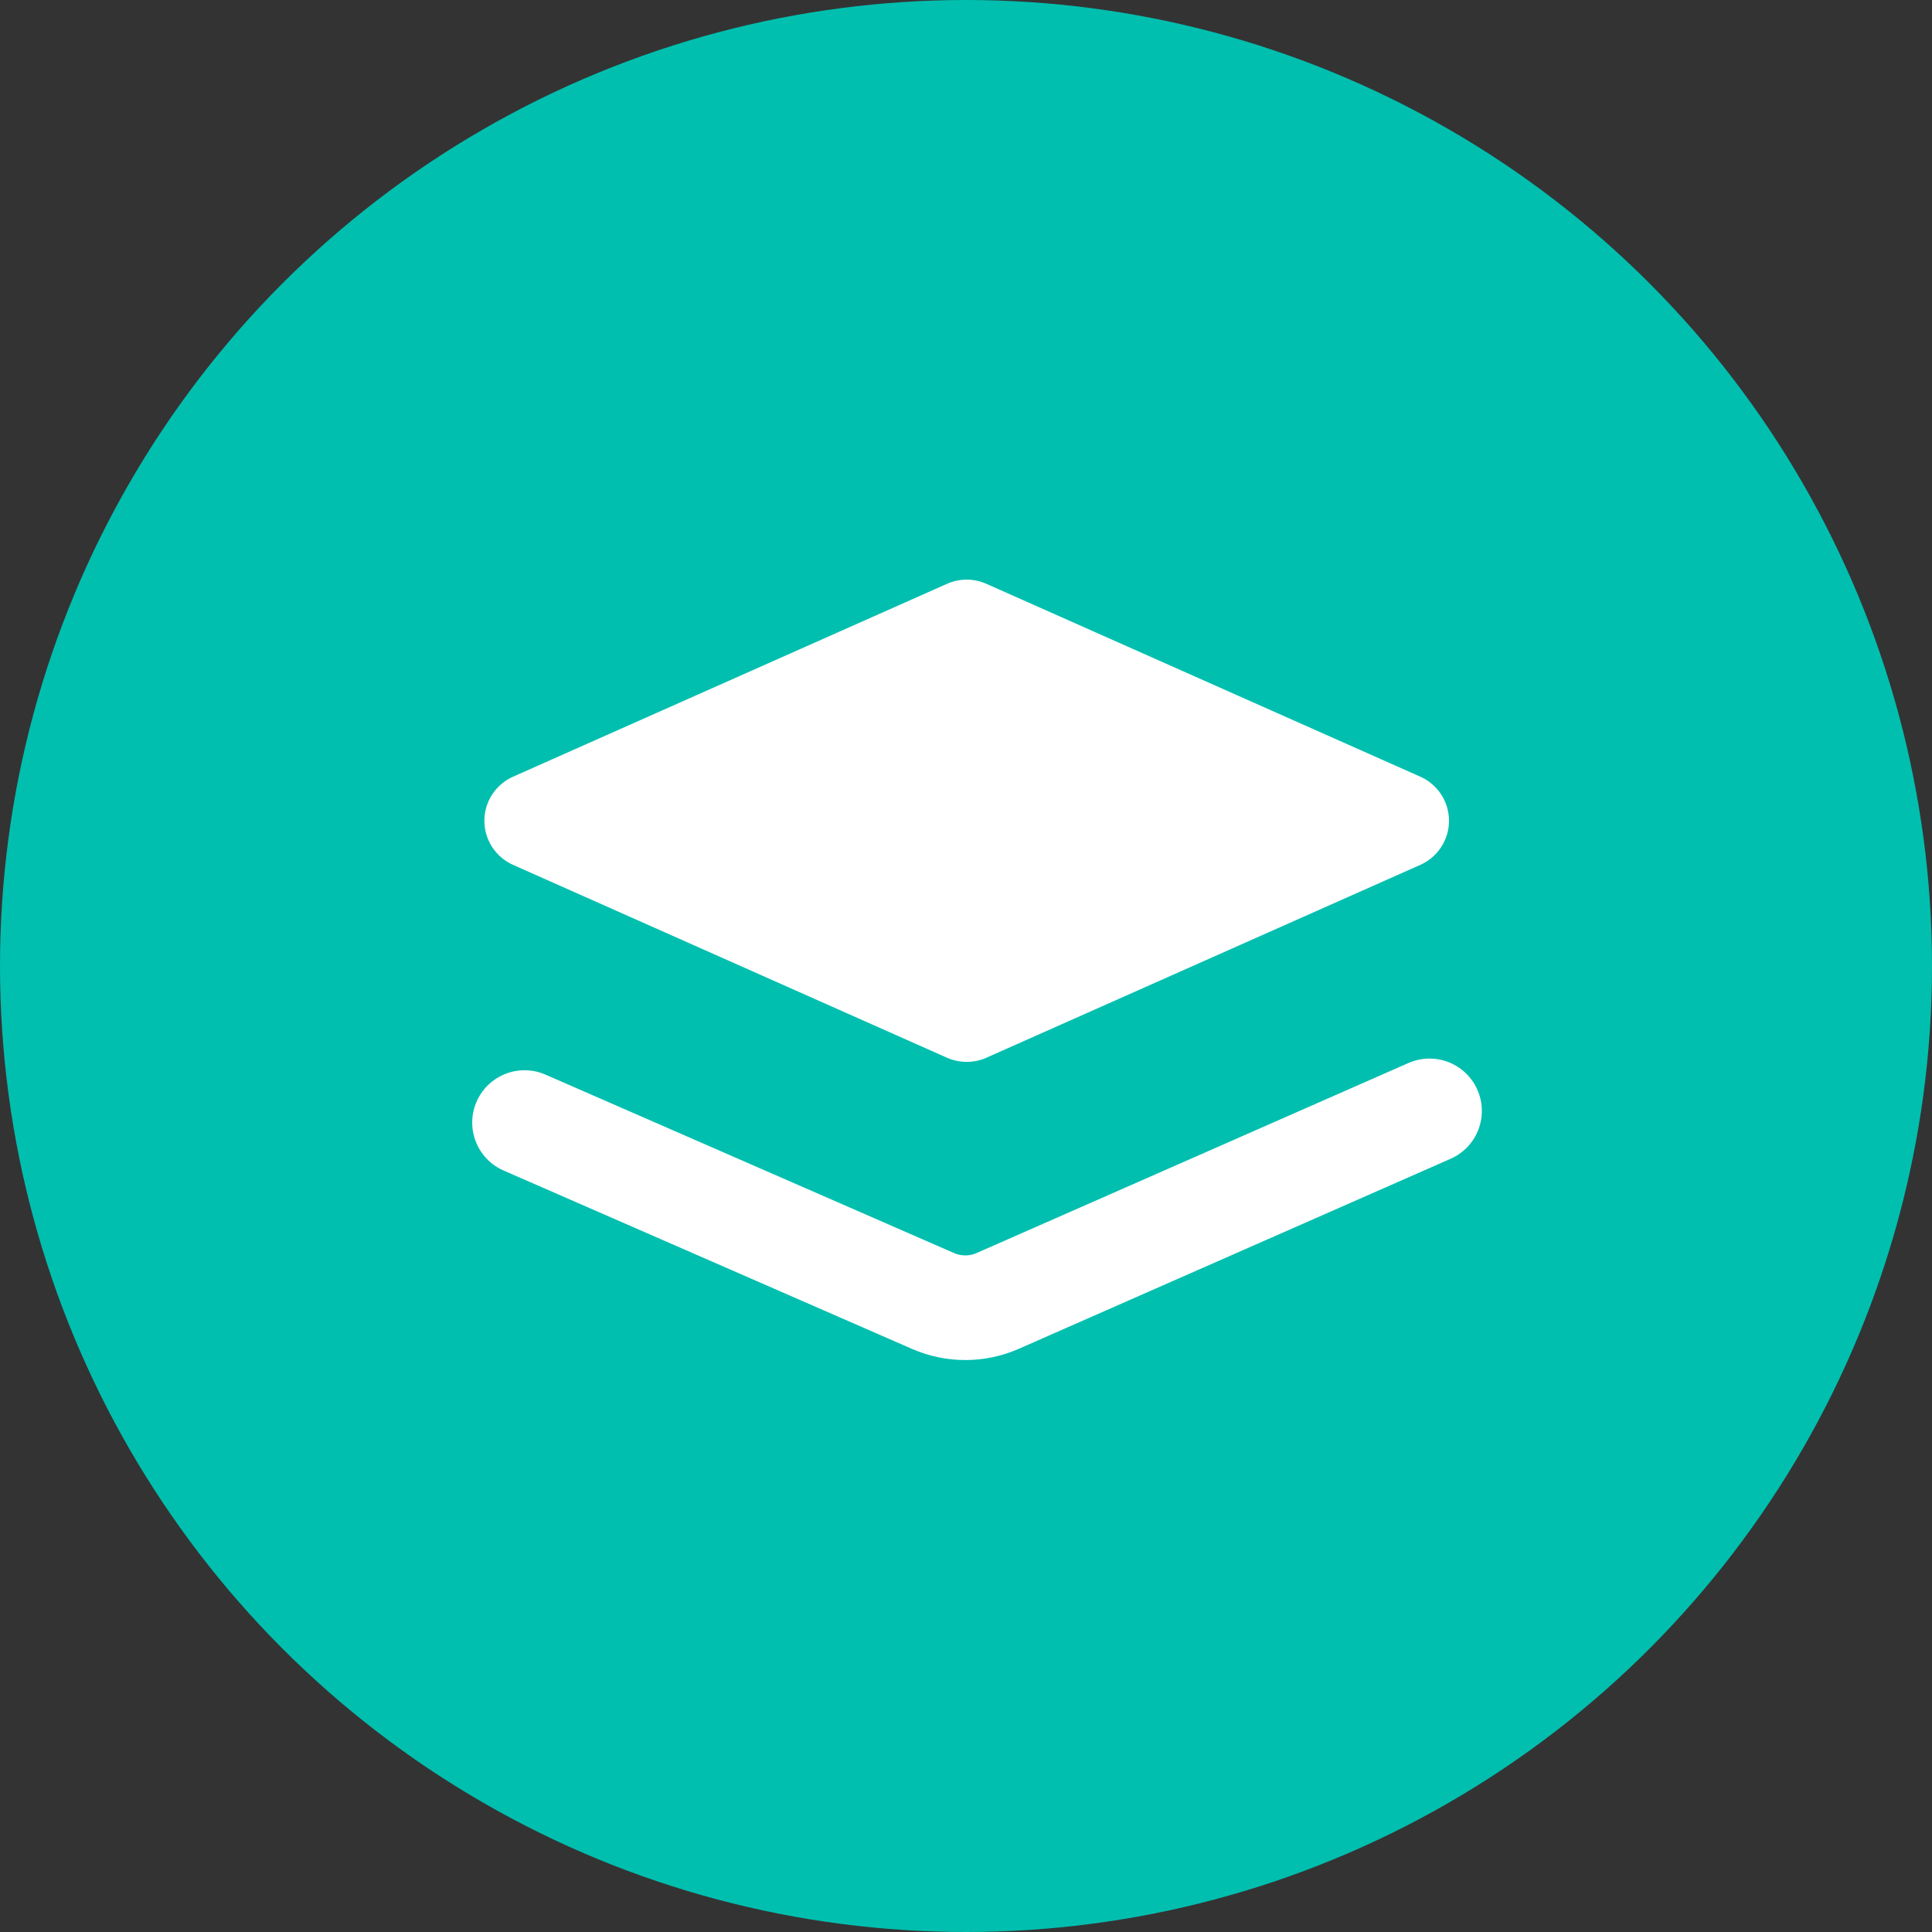 <svg width="24" height="24" viewBox="0 0 24 24" fill="none" xmlns="http://www.w3.org/2000/svg">
    <rect x="0" y="0" width="24" height="24" fill="#333333" stroke="none"/>
    <circle cx="12" cy="12" r="12" fill="#00BFAF" />
    <path
        d="M12.252 7.252C12.097 7.183 11.92 7.183 11.765 7.252L6.374 9.648C6.157 9.744 6.017 9.959 6.017 10.196C6.017 10.433 6.157 10.648 6.374 10.744L11.765 13.14C11.92 13.208 12.097 13.208 12.252 13.14L17.643 10.744C17.86 10.648 18 10.433 18 10.196C18 9.959 17.86 9.744 17.643 9.648L12.252 7.252Z"
        fill="#FFFFFF" />
    <path d="M6.516 13.945L11.592 16.162C11.848 16.273 12.139 16.273 12.395 16.16L17.758 13.8"
        stroke="#FFFFFF" stroke-width="1.3" stroke-linecap="round" />
</svg>